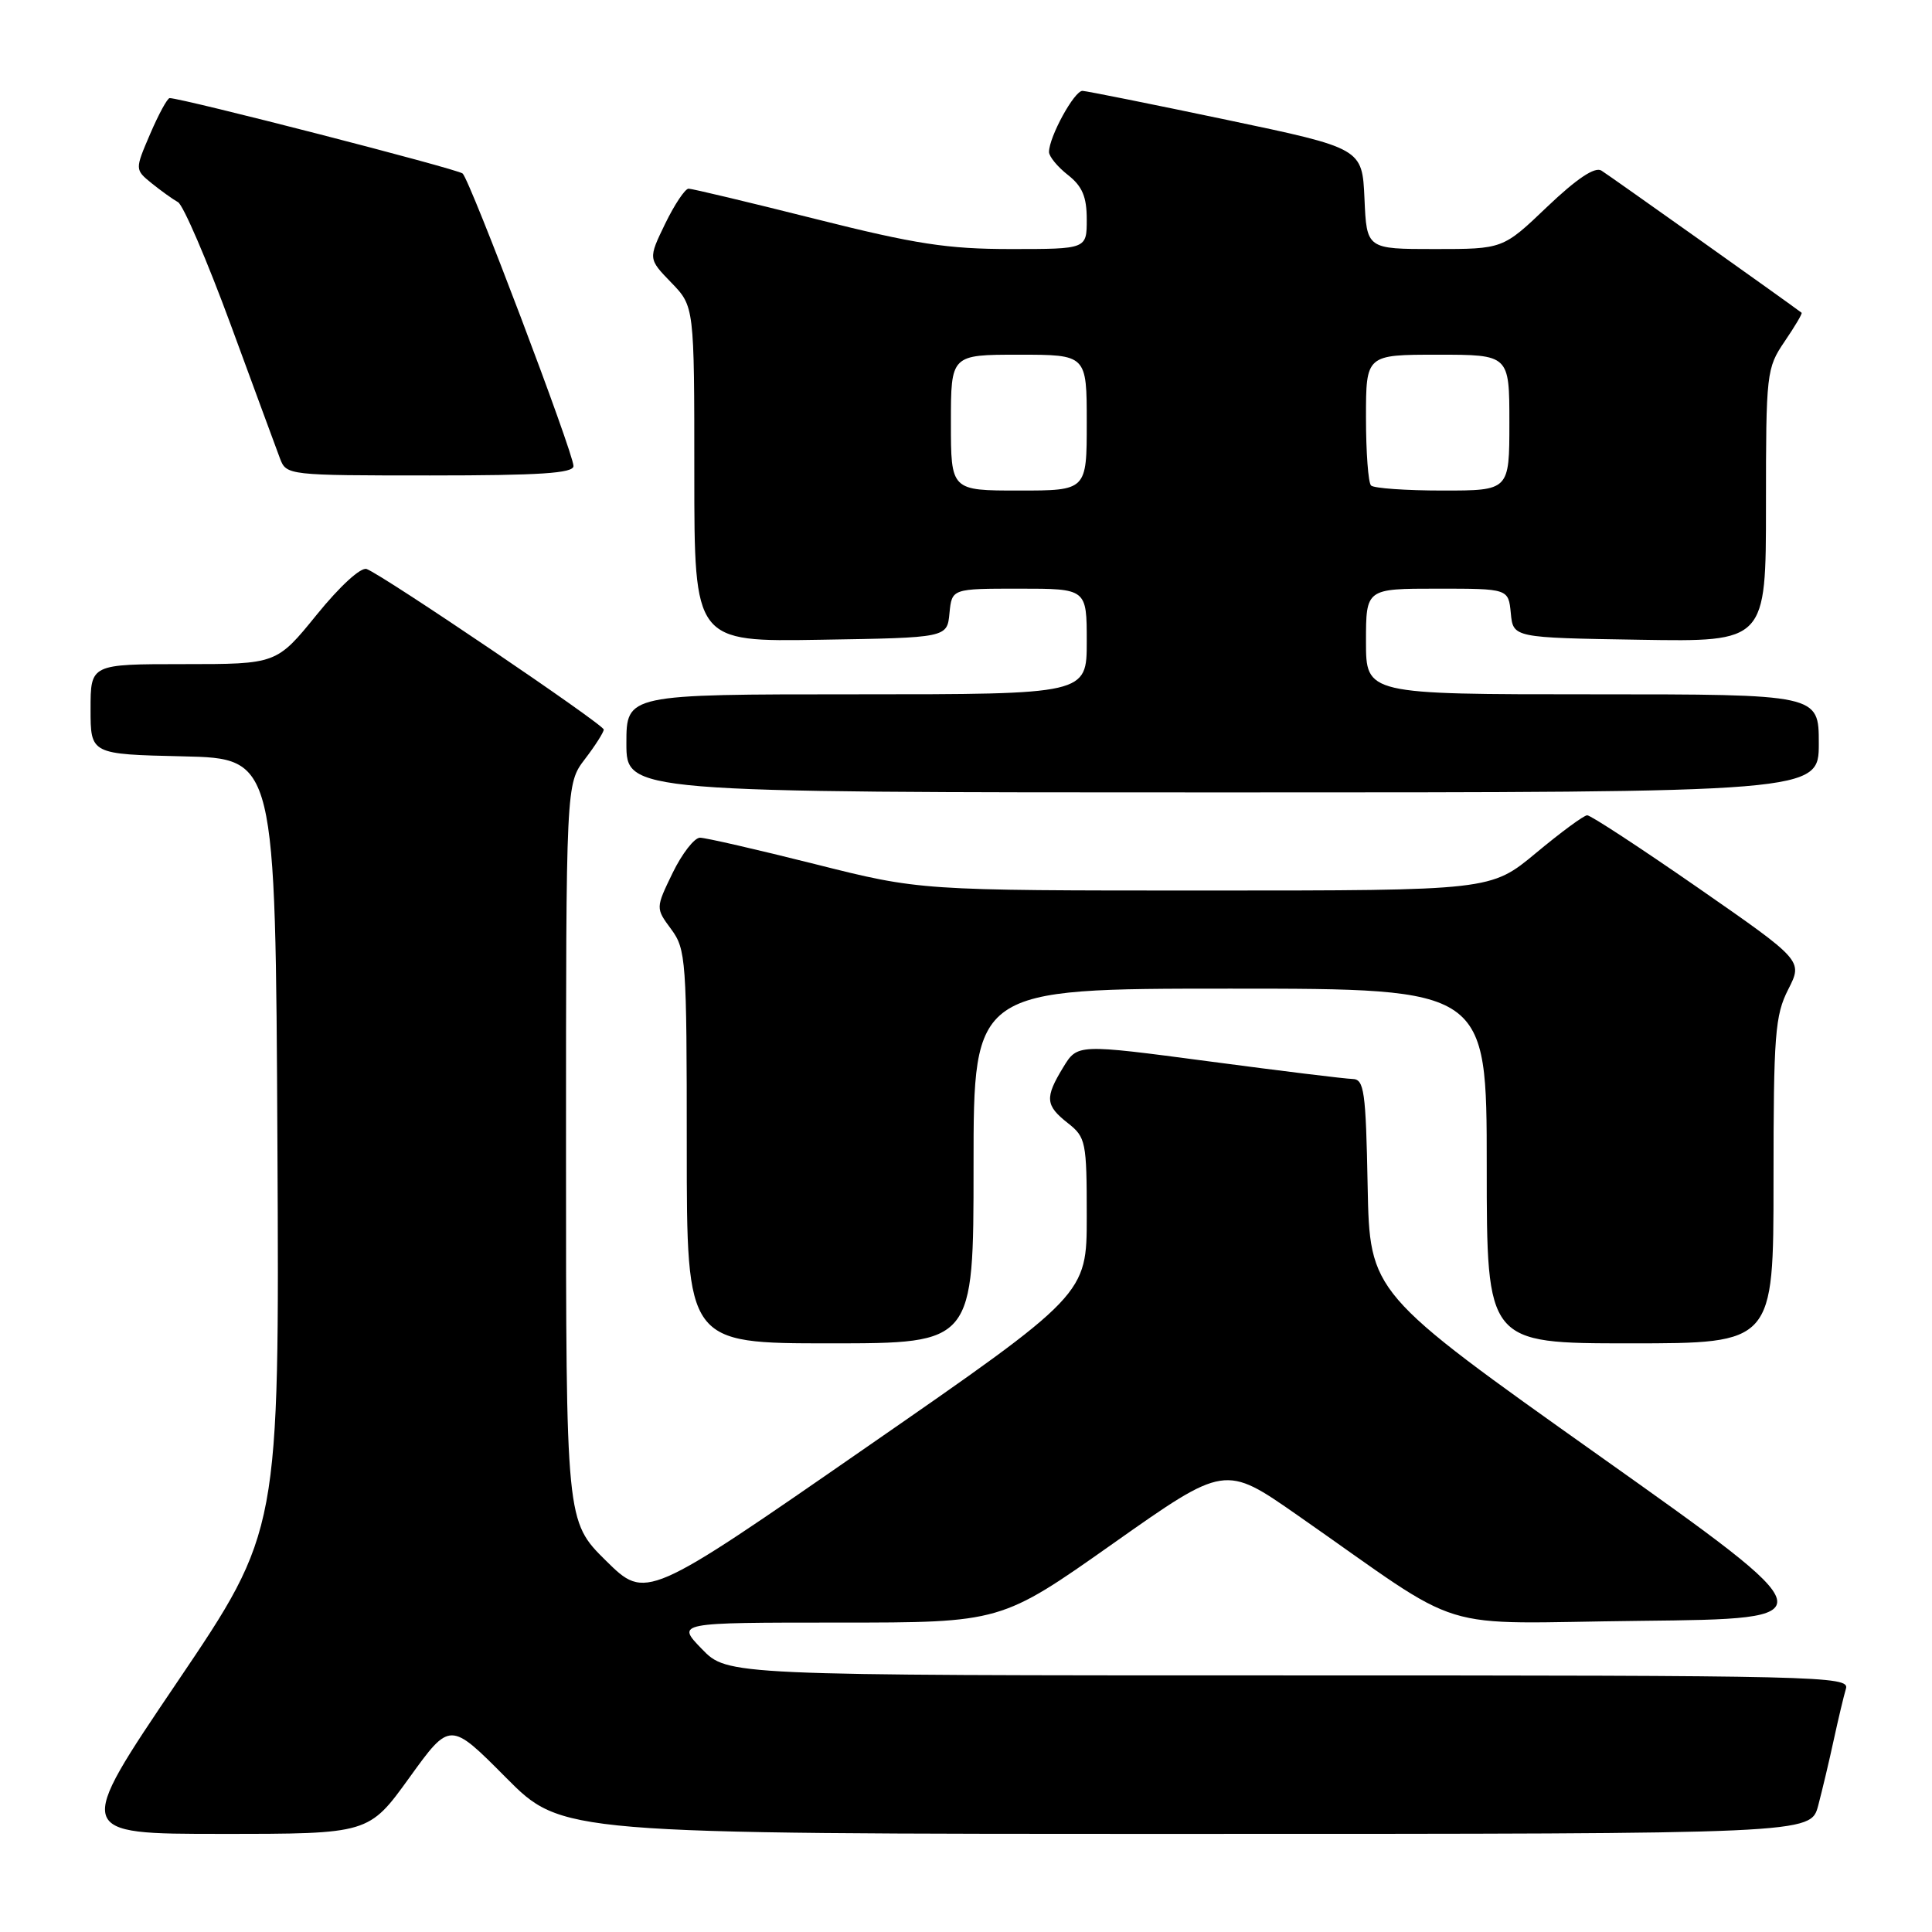<?xml version="1.0" encoding="UTF-8" standalone="no"?>
<!DOCTYPE svg PUBLIC "-//W3C//DTD SVG 1.1//EN" "http://www.w3.org/Graphics/SVG/1.1/DTD/svg11.dtd" >
<svg xmlns="http://www.w3.org/2000/svg" xmlns:xlink="http://www.w3.org/1999/xlink" version="1.1" viewBox="0 0 256 256">
 <g >
 <path fill="currentColor"
d=" M 54.25 235.54 C 59.63 228.08 59.63 228.08 67.04 235.54 C 74.45 243.00 74.45 243.00 157.19 243.00 C 239.92 243.00 239.92 243.00 240.92 239.25 C 241.46 237.19 242.40 233.25 242.99 230.50 C 243.59 227.75 244.31 224.71 244.60 223.75 C 245.11 222.09 241.13 222.00 170.76 222.00 C 96.39 222.00 96.39 222.00 93.00 218.50 C 89.61 215.00 89.61 215.00 111.13 215.00 C 132.64 215.00 132.64 215.00 147.48 204.53 C 162.31 194.07 162.31 194.07 171.89 200.75 C 194.96 216.83 189.24 215.07 217.43 214.77 C 242.36 214.50 242.36 214.50 211.93 192.91 C 181.50 171.32 181.50 171.32 181.22 157.16 C 180.98 144.55 180.76 143.00 179.22 142.97 C 178.28 142.95 169.69 141.90 160.14 140.63 C 142.77 138.33 142.77 138.33 140.89 141.41 C 138.42 145.46 138.51 146.47 141.50 148.82 C 143.88 150.69 144.00 151.29 144.00 161.17 C 144.00 171.54 144.00 171.54 114.79 191.78 C 85.59 212.02 85.59 212.02 80.29 206.80 C 75.00 201.57 75.00 201.57 75.00 152.72 C 75.00 103.87 75.00 103.87 77.50 100.59 C 78.88 98.79 80.00 97.02 80.00 96.67 C 80.00 96.00 50.86 76.27 48.59 75.40 C 47.83 75.11 45.05 77.65 41.97 81.45 C 36.65 88.00 36.65 88.00 24.33 88.00 C 12.00 88.00 12.00 88.00 12.00 93.97 C 12.00 99.94 12.00 99.94 24.25 100.22 C 36.50 100.50 36.50 100.50 36.76 151.68 C 37.02 202.86 37.02 202.86 23.45 222.93 C 9.88 243.00 9.88 243.00 29.38 243.00 C 48.87 243.00 48.87 243.00 54.25 235.54 Z  M 129.00 154.50 C 129.00 131.00 129.00 131.00 163.00 131.00 C 197.00 131.00 197.00 131.00 197.00 154.50 C 197.00 178.00 197.00 178.00 216.00 178.00 C 235.00 178.00 235.00 178.00 235.00 156.46 C 235.00 137.09 235.20 134.54 236.95 131.10 C 238.89 127.29 238.89 127.29 225.00 117.64 C 217.36 112.34 210.75 108.01 210.31 108.03 C 209.86 108.04 206.81 110.29 203.52 113.03 C 197.54 118.00 197.54 118.00 159.72 118.00 C 121.90 118.00 121.90 118.00 108.00 114.50 C 100.36 112.58 93.49 111.00 92.75 111.00 C 92.01 111.00 90.38 113.10 89.13 115.66 C 86.87 120.33 86.87 120.33 88.93 123.12 C 90.90 125.78 91.00 127.21 91.00 151.96 C 91.00 178.00 91.00 178.00 110.00 178.00 C 129.00 178.00 129.00 178.00 129.00 154.50 Z  M 241.00 98.50 C 241.00 92.00 241.00 92.00 211.00 92.00 C 181.00 92.00 181.00 92.00 181.00 85.00 C 181.00 78.00 181.00 78.00 190.44 78.00 C 199.87 78.00 199.87 78.00 200.19 81.25 C 200.50 84.50 200.50 84.50 217.25 84.77 C 234.00 85.05 234.00 85.05 234.00 66.97 C 234.00 49.39 234.07 48.79 236.47 45.25 C 237.83 43.25 238.85 41.54 238.72 41.44 C 237.06 40.17 213.15 23.19 212.19 22.60 C 211.32 22.07 208.93 23.67 205.01 27.40 C 199.15 33.00 199.15 33.00 190.12 33.00 C 181.09 33.00 181.09 33.00 180.80 26.32 C 180.50 19.65 180.50 19.65 162.50 15.87 C 152.60 13.79 144.02 12.07 143.44 12.04 C 142.36 12.00 139.00 18.14 139.00 20.14 C 139.00 20.73 140.12 22.10 141.50 23.18 C 143.41 24.68 144.00 26.07 144.00 29.07 C 144.00 33.00 144.00 33.00 133.96 33.00 C 125.55 33.00 121.31 32.35 108.00 29.00 C 99.25 26.80 91.71 25.00 91.24 25.00 C 90.78 25.00 89.38 27.09 88.14 29.64 C 85.89 34.29 85.89 34.29 88.94 37.44 C 92.00 40.60 92.00 40.60 92.00 62.82 C 92.00 85.05 92.00 85.05 108.75 84.77 C 125.50 84.50 125.50 84.50 125.81 81.25 C 126.13 78.00 126.13 78.00 135.06 78.00 C 144.00 78.00 144.00 78.00 144.00 85.00 C 144.00 92.00 144.00 92.00 113.50 92.00 C 83.00 92.00 83.00 92.00 83.00 98.50 C 83.00 105.00 83.00 105.00 162.00 105.00 C 241.00 105.00 241.00 105.00 241.00 98.50 Z  M 75.99 61.75 C 75.98 60.01 62.29 23.87 61.30 22.99 C 60.63 22.39 24.14 13.00 22.48 13.00 C 22.18 13.00 21.02 15.13 19.90 17.74 C 17.87 22.47 17.87 22.47 20.09 24.28 C 21.32 25.27 22.89 26.40 23.59 26.79 C 24.28 27.18 27.42 34.47 30.56 43.00 C 33.69 51.53 36.64 59.51 37.10 60.75 C 37.94 62.97 38.16 63.00 56.98 63.00 C 71.53 63.00 76.00 62.71 75.99 61.75 Z  M 126.00 56.00 C 126.00 47.00 126.00 47.00 135.00 47.00 C 144.00 47.00 144.00 47.00 144.00 56.00 C 144.00 65.00 144.00 65.00 135.00 65.00 C 126.00 65.00 126.00 65.00 126.00 56.00 Z  M 181.67 64.33 C 181.30 63.97 181.00 59.92 181.00 55.33 C 181.00 47.00 181.00 47.00 190.50 47.00 C 200.00 47.00 200.00 47.00 200.00 56.00 C 200.00 65.00 200.00 65.00 191.17 65.00 C 186.31 65.00 182.03 64.70 181.67 64.33 Z "/>
</g>
</svg>